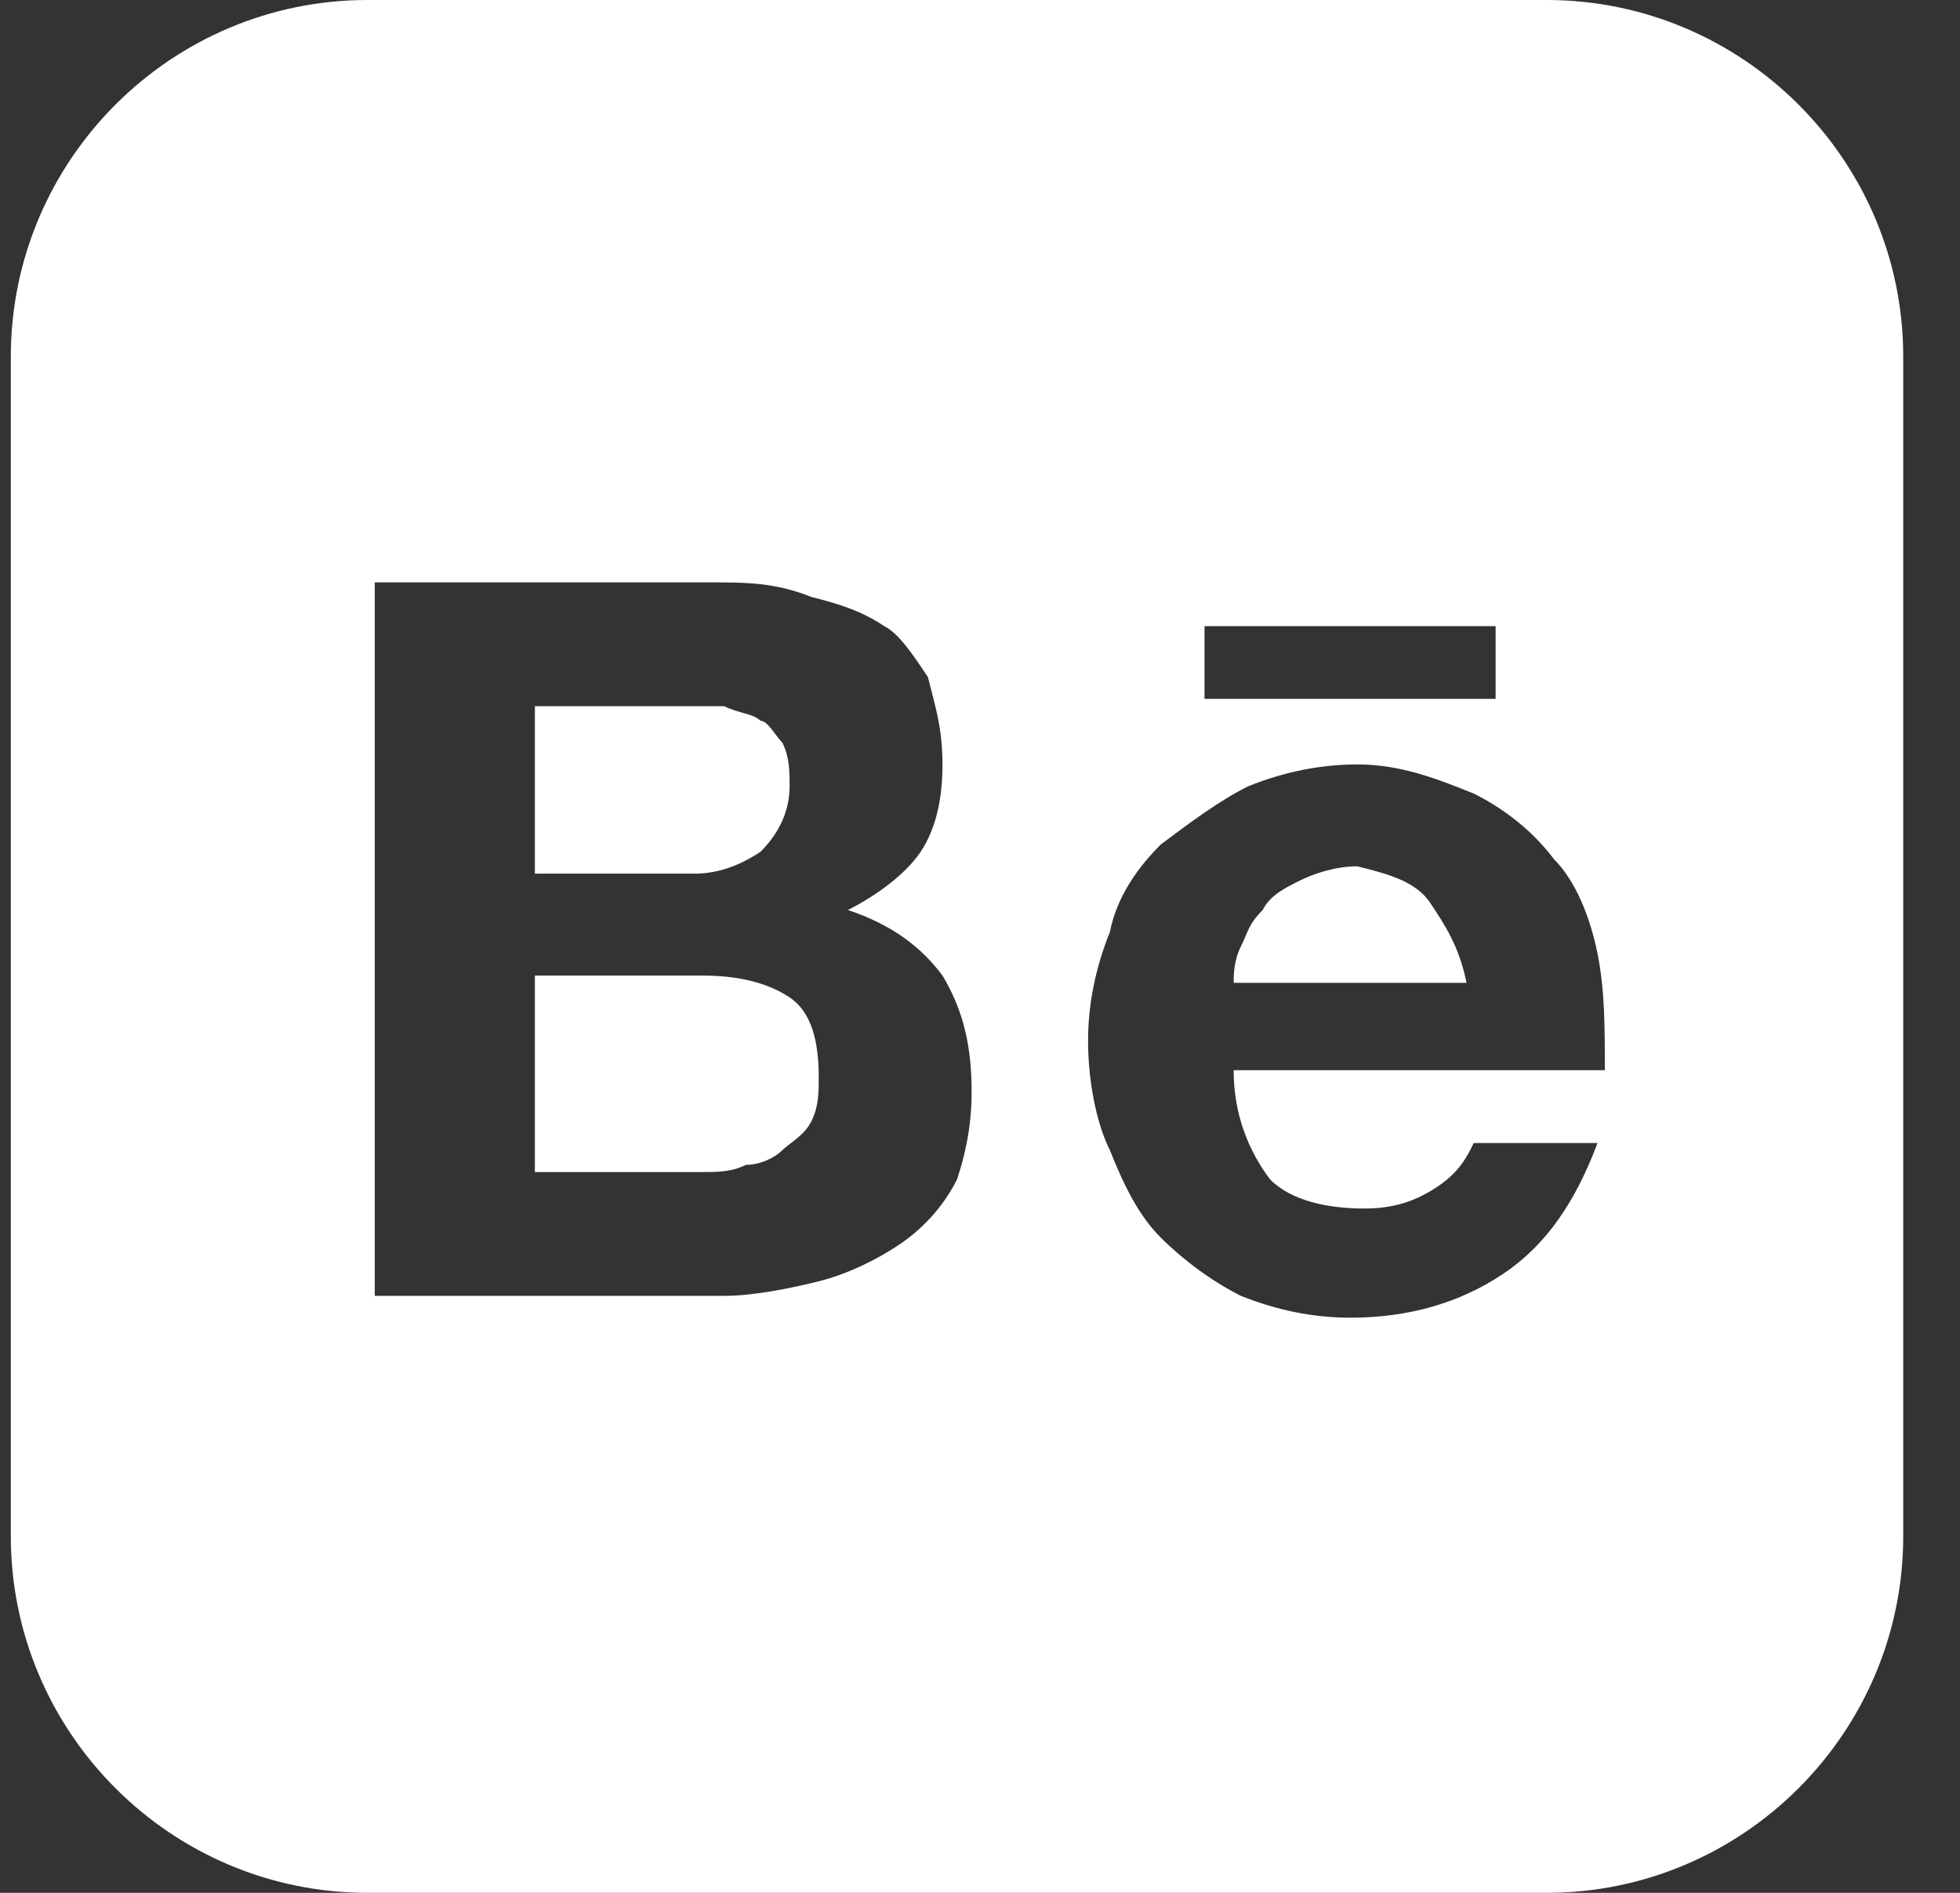 <svg width="29" height="28" viewBox="0 0 29 28" fill="none" xmlns="http://www.w3.org/2000/svg">
<rect x="0" y="0" width="29" height="28" fill="#333333" stroke="none"/>
<g clip-path="url(#clip0_699_2532)">
<path d="M21.16 13.354C21.375 13.677 21.591 14 21.699 14.539H18.253C18.253 14.431 18.253 14.215 18.36 14C18.468 13.785 18.468 13.677 18.683 13.461C18.791 13.246 19.006 13.139 19.222 13.031C19.437 12.923 19.76 12.815 20.083 12.815C20.514 12.923 20.945 13.031 21.16 13.354V13.354ZM11.252 12.6C11.468 12.385 11.683 12.062 11.683 11.631C11.683 11.415 11.683 11.2 11.575 10.985C11.468 10.877 11.36 10.662 11.252 10.662C11.145 10.554 10.929 10.554 10.714 10.446H7.914V12.923H10.283C10.606 12.923 10.929 12.815 11.252 12.6V12.6ZM10.391 14.431H7.914V17.338H10.391C10.606 17.338 10.822 17.338 11.037 17.231C11.252 17.231 11.468 17.123 11.575 17.015C11.683 16.908 11.899 16.8 12.006 16.585C12.114 16.369 12.114 16.154 12.114 15.938C12.114 15.4 12.006 14.969 11.683 14.754C11.36 14.539 10.929 14.431 10.391 14.431ZM28.16 5.277V22.723C28.16 25.631 25.791 28 22.883 28H5.437C2.529 28 0.16 25.631 0.16 22.723V5.277C0.16 2.369 2.529 0 5.437 0H22.883C25.791 0 28.16 2.369 28.16 5.277ZM17.822 10.338H22.129V9.262H17.822V10.338ZM14.376 16.154C14.376 15.508 14.268 14.969 13.945 14.431C13.622 14 13.191 13.677 12.545 13.461C12.976 13.246 13.406 12.923 13.622 12.6C13.837 12.277 13.945 11.846 13.945 11.308C13.945 10.769 13.837 10.446 13.729 10.015C13.514 9.692 13.299 9.369 13.083 9.262C12.76 9.046 12.437 8.938 12.006 8.831C11.468 8.615 11.037 8.615 10.499 8.615H5.545V19.169H10.714C11.145 19.169 11.683 19.061 12.114 18.954C12.545 18.846 12.976 18.631 13.299 18.415C13.622 18.2 13.945 17.877 14.16 17.446C14.268 17.123 14.376 16.692 14.376 16.154V16.154ZM18.253 15.831H23.745C23.745 15.185 23.745 14.646 23.637 14.108C23.529 13.569 23.314 13.031 22.991 12.708C22.668 12.277 22.237 11.954 21.806 11.739C21.268 11.523 20.729 11.308 20.083 11.308C19.545 11.308 19.006 11.415 18.468 11.631C18.037 11.846 17.606 12.169 17.175 12.492C16.852 12.815 16.529 13.246 16.422 13.785C16.206 14.323 16.099 14.861 16.099 15.4C16.099 15.938 16.206 16.585 16.422 17.015C16.637 17.554 16.852 17.985 17.175 18.308C17.499 18.631 17.929 18.954 18.36 19.169C18.899 19.385 19.437 19.492 19.976 19.492C20.837 19.492 21.591 19.277 22.237 18.846C22.883 18.415 23.314 17.769 23.637 16.908H21.806C21.699 17.123 21.591 17.338 21.268 17.554C20.945 17.769 20.622 17.877 20.191 17.877C19.652 17.877 19.114 17.769 18.791 17.446C18.468 17.015 18.253 16.477 18.253 15.831V15.831Z" fill="white"/>
</g>
<defs>
<clipPath id="clip0_699_2532">
<rect width="28" height="28" fill="white" transform="translate(0.16)"/>
</clipPath>
</defs>
</svg>
